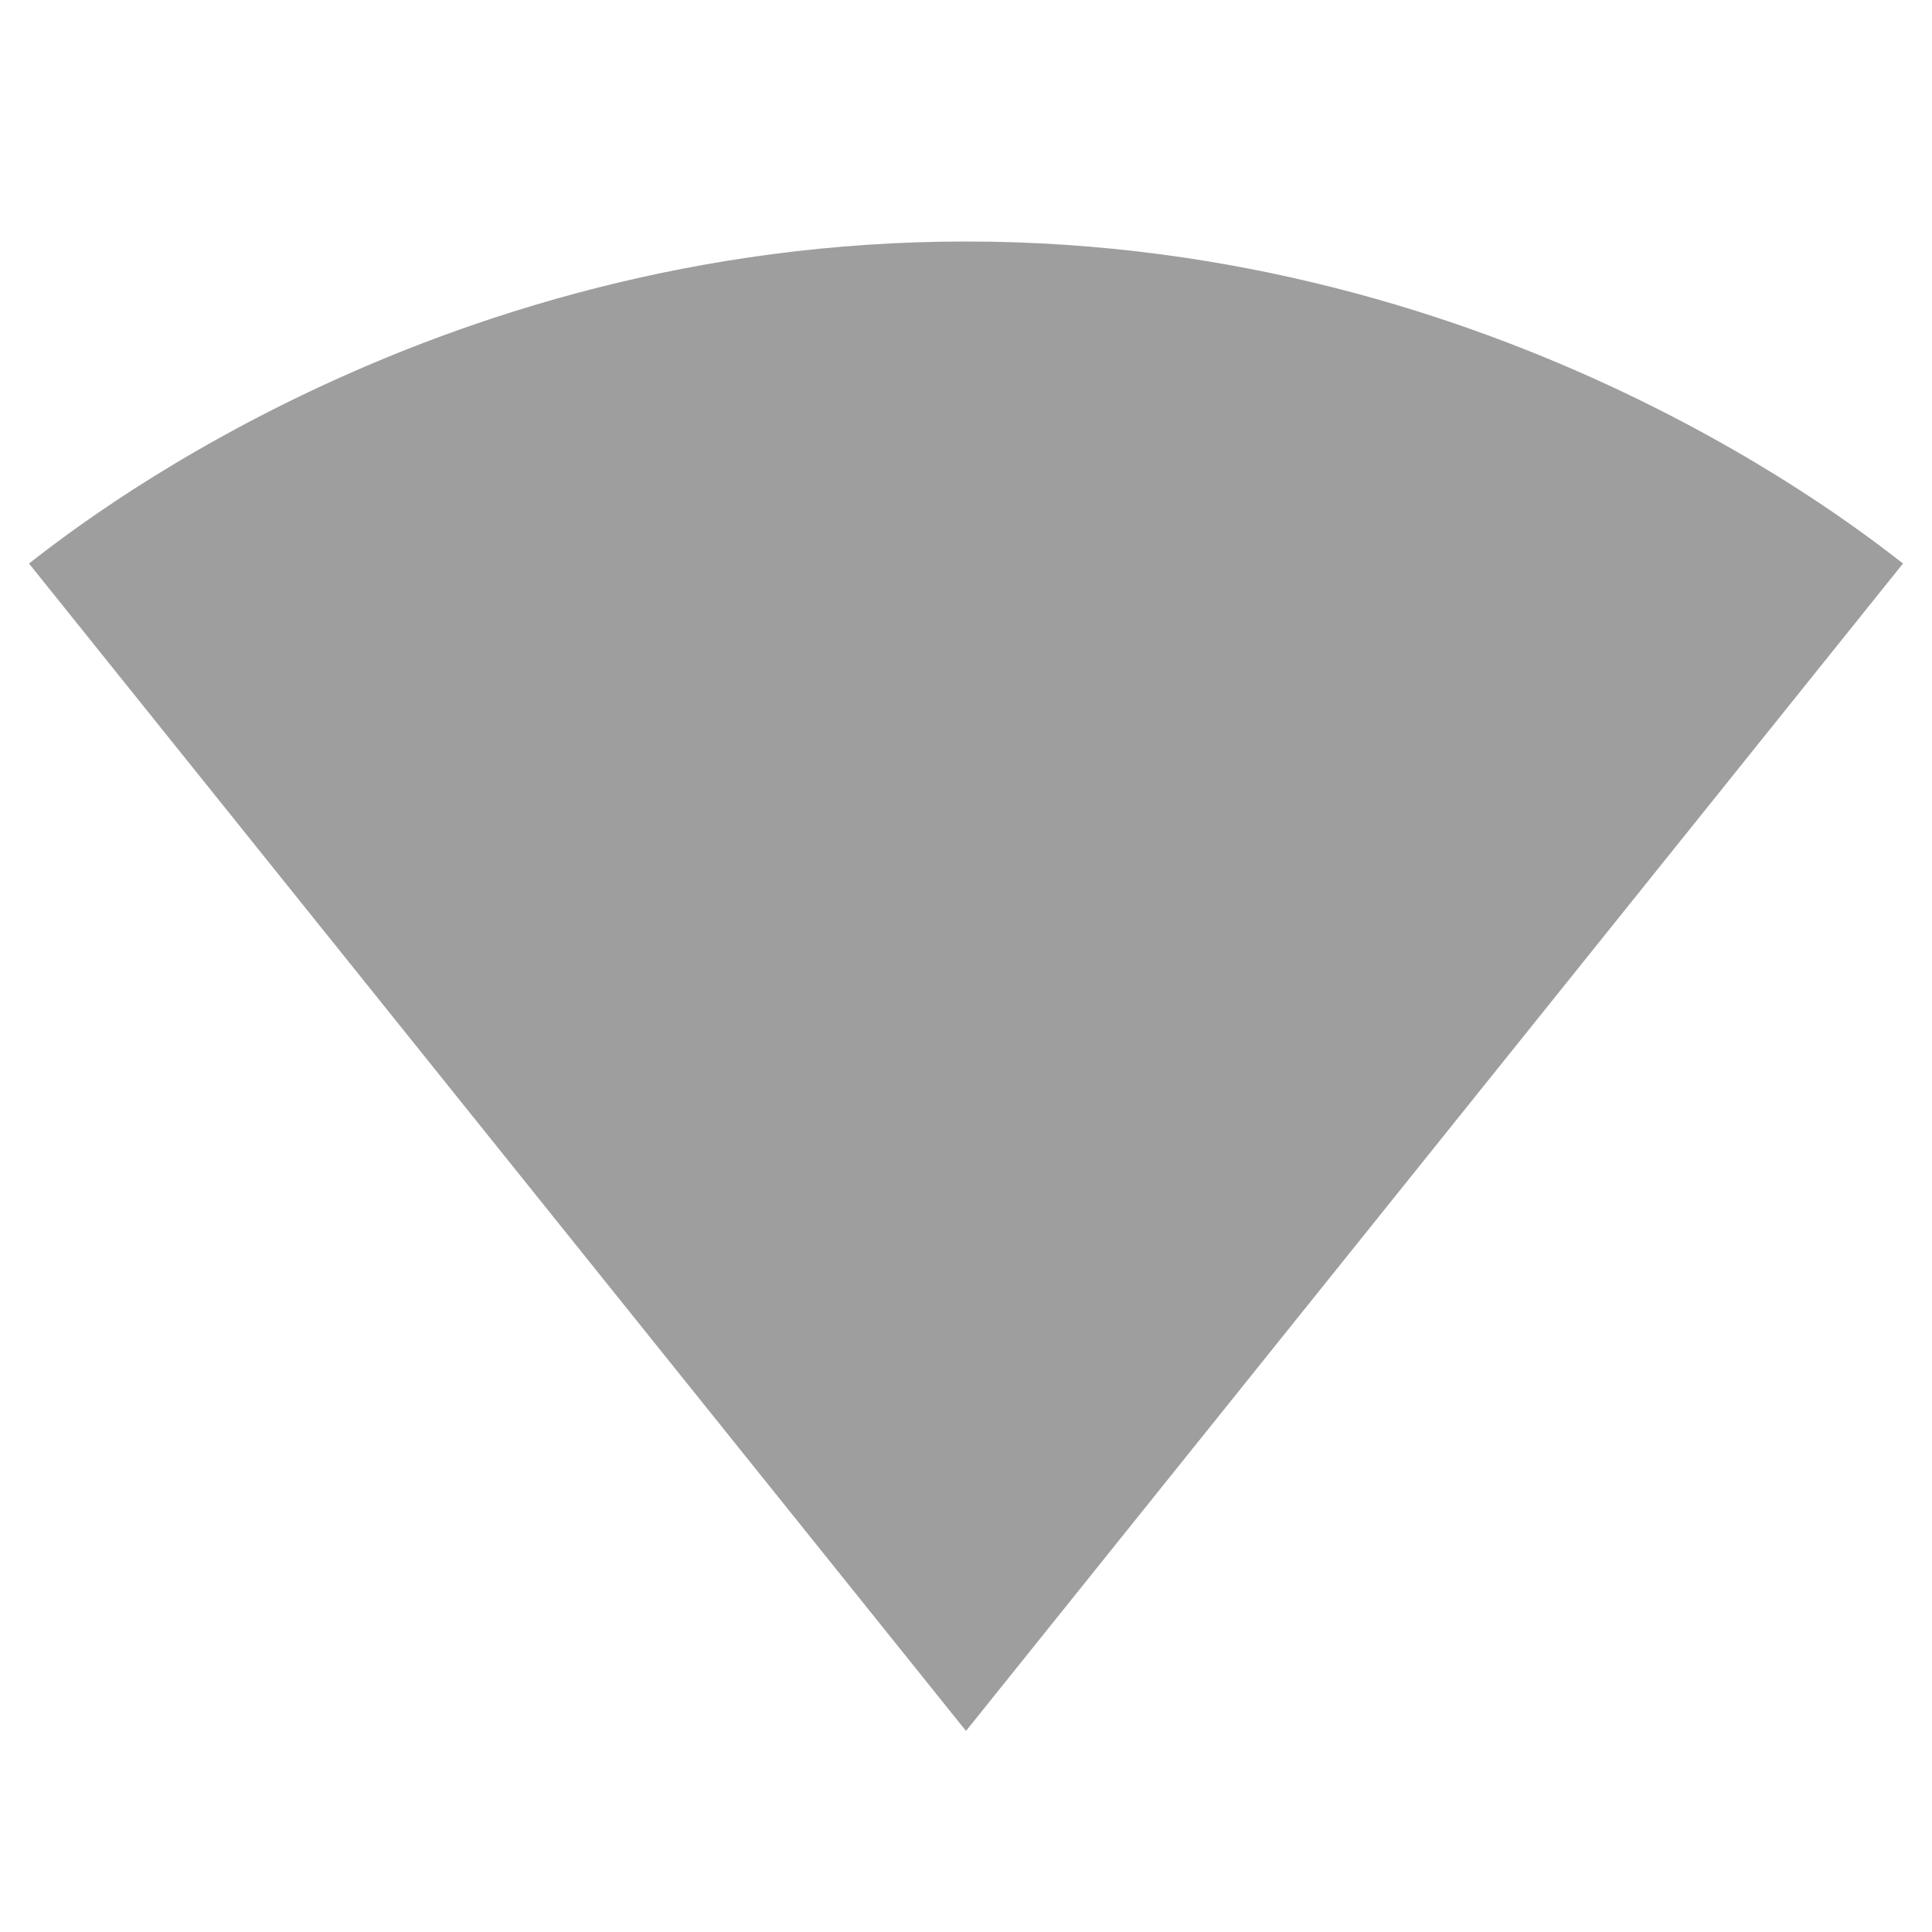<?xml version="1.0" standalone="no"?>
<svg xmlns="http://www.w3.org/2000/svg" width="24" height="24" viewBox="0 0 24 24">
    <path fill="#9E9E9E" d="M12.01,21.49L23.64,7c-0.45,-0.34 -4.93,-4 -11.64,-4C5.28,3 0.81,6.66 0.36,7l11.63,14.49 0.01,0.01 0.01,-0.01z"/>
</svg>